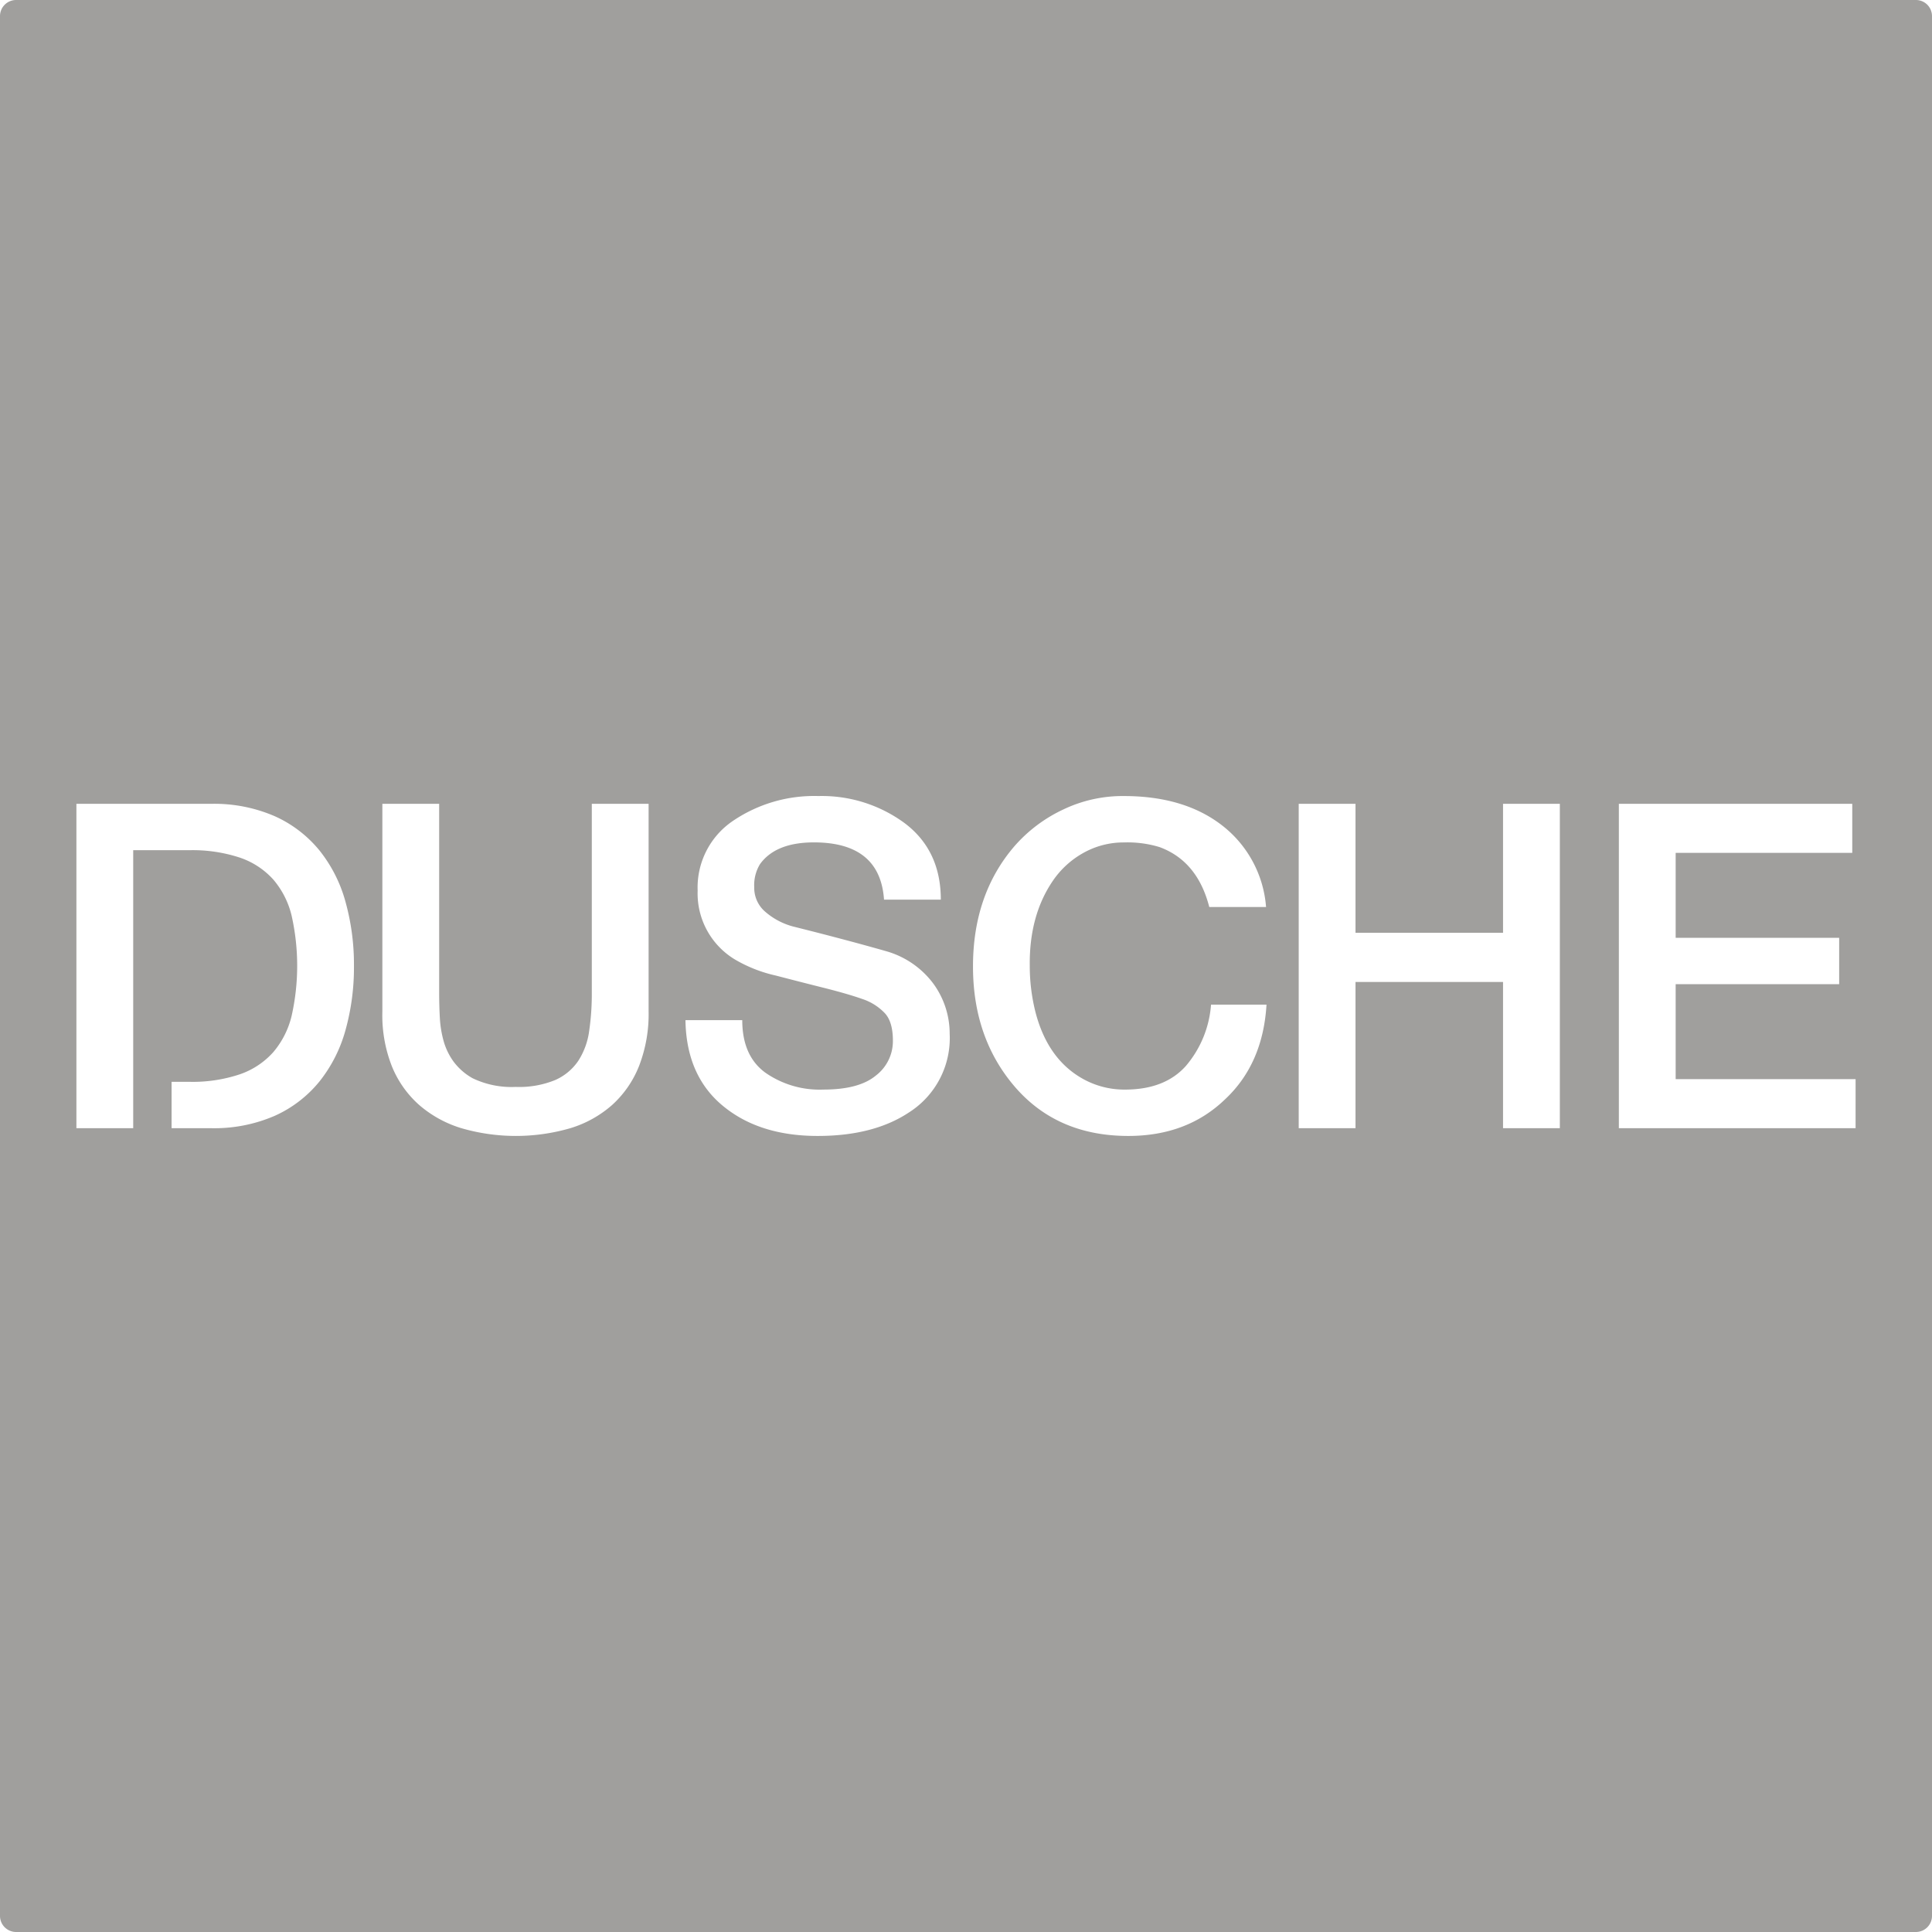 <svg xmlns="http://www.w3.org/2000/svg" width="120mm" height="120mm" viewBox="0 0 340.157 340.157">
  <g id="Schilder">
      <g id="H-66-E">
        <path fill="#A09f9d" stroke="none" d="M337.323,0H2.834A2.834,2.834,0,0,0,0,2.835V337.323a2.834,2.834,0,0,0,2.834,2.834H337.323a2.834,2.834,0,0,0,2.834-2.834V2.835A2.834,2.834,0,0,0,337.323,0ZM60.835,181.349a25.249,25.249,0,0,1-4.59,9.062,21.45,21.45,0,0,1-7.851,6.035,26.724,26.724,0,0,1-11.27,2.188H30.209V190.47H33.3a26.216,26.216,0,0,0,8.945-1.329,13.973,13.973,0,0,0,5.879-3.906,15.368,15.368,0,0,0,3.223-6.386,40.241,40.241,0,0,0,0-17.618,15.212,15.212,0,0,0-3.223-6.367A13.932,13.932,0,0,0,42.241,151a26.6,26.6,0,0,0-8.945-1.309H23.452v48.946h-10v-57.11H37.124a26.739,26.739,0,0,1,11.27,2.188,21.563,21.563,0,0,1,7.851,6.015,25.058,25.058,0,0,1,4.59,9.063,41.256,41.256,0,0,1,1.484,11.289A41.044,41.044,0,0,1,60.835,181.349Zm53.362-3.262a25.3,25.3,0,0,1-1.679,9.59,18.36,18.36,0,0,1-4.727,6.855,19.809,19.809,0,0,1-7.363,4.1,34.389,34.389,0,0,1-19.2,0,20.354,20.354,0,0,1-7.442-4.1,18.255,18.255,0,0,1-4.805-6.836,24.536,24.536,0,0,1-1.66-9.609V141.524h10v33.282q0,2.188.117,4.355a19.026,19.026,0,0,0,.665,4.121,11.425,11.425,0,0,0,1.757,3.633,10.648,10.648,0,0,0,3.36,2.93,15.833,15.833,0,0,0,7.578,1.523,16.735,16.735,0,0,0,6.953-1.211,9.572,9.572,0,0,0,4.062-3.379,12.807,12.807,0,0,0,1.915-5.234,44.808,44.808,0,0,0,.468-6.738V141.524h10Zm45.9,17.734Q153.848,200,143.965,200t-16.172-4.883q-6.954-5.351-7.109-15.508h10q0,6.25,4.023,9.219a16.688,16.688,0,0,0,10.273,3.008q6.249,0,9.219-2.461a7.624,7.624,0,0,0,3.008-5.977q.038-3.476-1.445-5.039a9.6,9.6,0,0,0-3.907-2.461q-2.422-.858-6.406-1.875-4.064-1.014-8.867-2.265a24.807,24.807,0,0,1-7.227-2.852,13.573,13.573,0,0,1-6.523-12.109,14.147,14.147,0,0,1,6.211-12.266,25.45,25.45,0,0,1,15.039-4.375,24.567,24.567,0,0,1,15.234,4.8q6.328,4.8,6.329,13.437h-10q-.7-10.077-12.344-10.078-6.72,0-9.492,3.828a7.1,7.1,0,0,0-1.016,4.063,5.535,5.535,0,0,0,1.914,4.3,12.311,12.311,0,0,0,4.922,2.617q9.375,2.343,16.484,4.375a15.659,15.659,0,0,1,8.2,5.664,14.926,14.926,0,0,1,2.891,8.828A15.51,15.51,0,0,1,160.1,195.821Zm55.587-2.265Q209.005,200,198.654,200q-12.462,0-19.922-8.594-7.422-8.592-7.422-21.25t7.266-21.133a26.027,26.027,0,0,1,8.593-6.484,24.187,24.187,0,0,1,10.7-2.383q10.7,0,17.382,5.234a20.1,20.1,0,0,1,7.657,14.3h-10q-2.071-8.085-8.75-10.547a19.293,19.293,0,0,0-6.211-.82,14.472,14.472,0,0,0-7.188,1.836,15.778,15.778,0,0,0-5.39,4.922q-4.182,6.133-4.063,15a33.155,33.155,0,0,0,.977,8.008q2.146,8.438,8.476,11.914a14.984,14.984,0,0,0,7.305,1.836q7.03,0,10.742-4.18a18.758,18.758,0,0,0,4.414-10.781h9.766Q222.365,187.306,215.685,193.556Zm58.948,5.078h-10V172.891H238.657v25.743h-10v-57.11h10v22.7h25.976v-22.7h10Zm52.072,0h-41.68v-57.11h41.094v8.633H295.025v14.961h28.789v8.164H295.025V190h31.68Z"/>
      </g>
    </g>
</svg>
